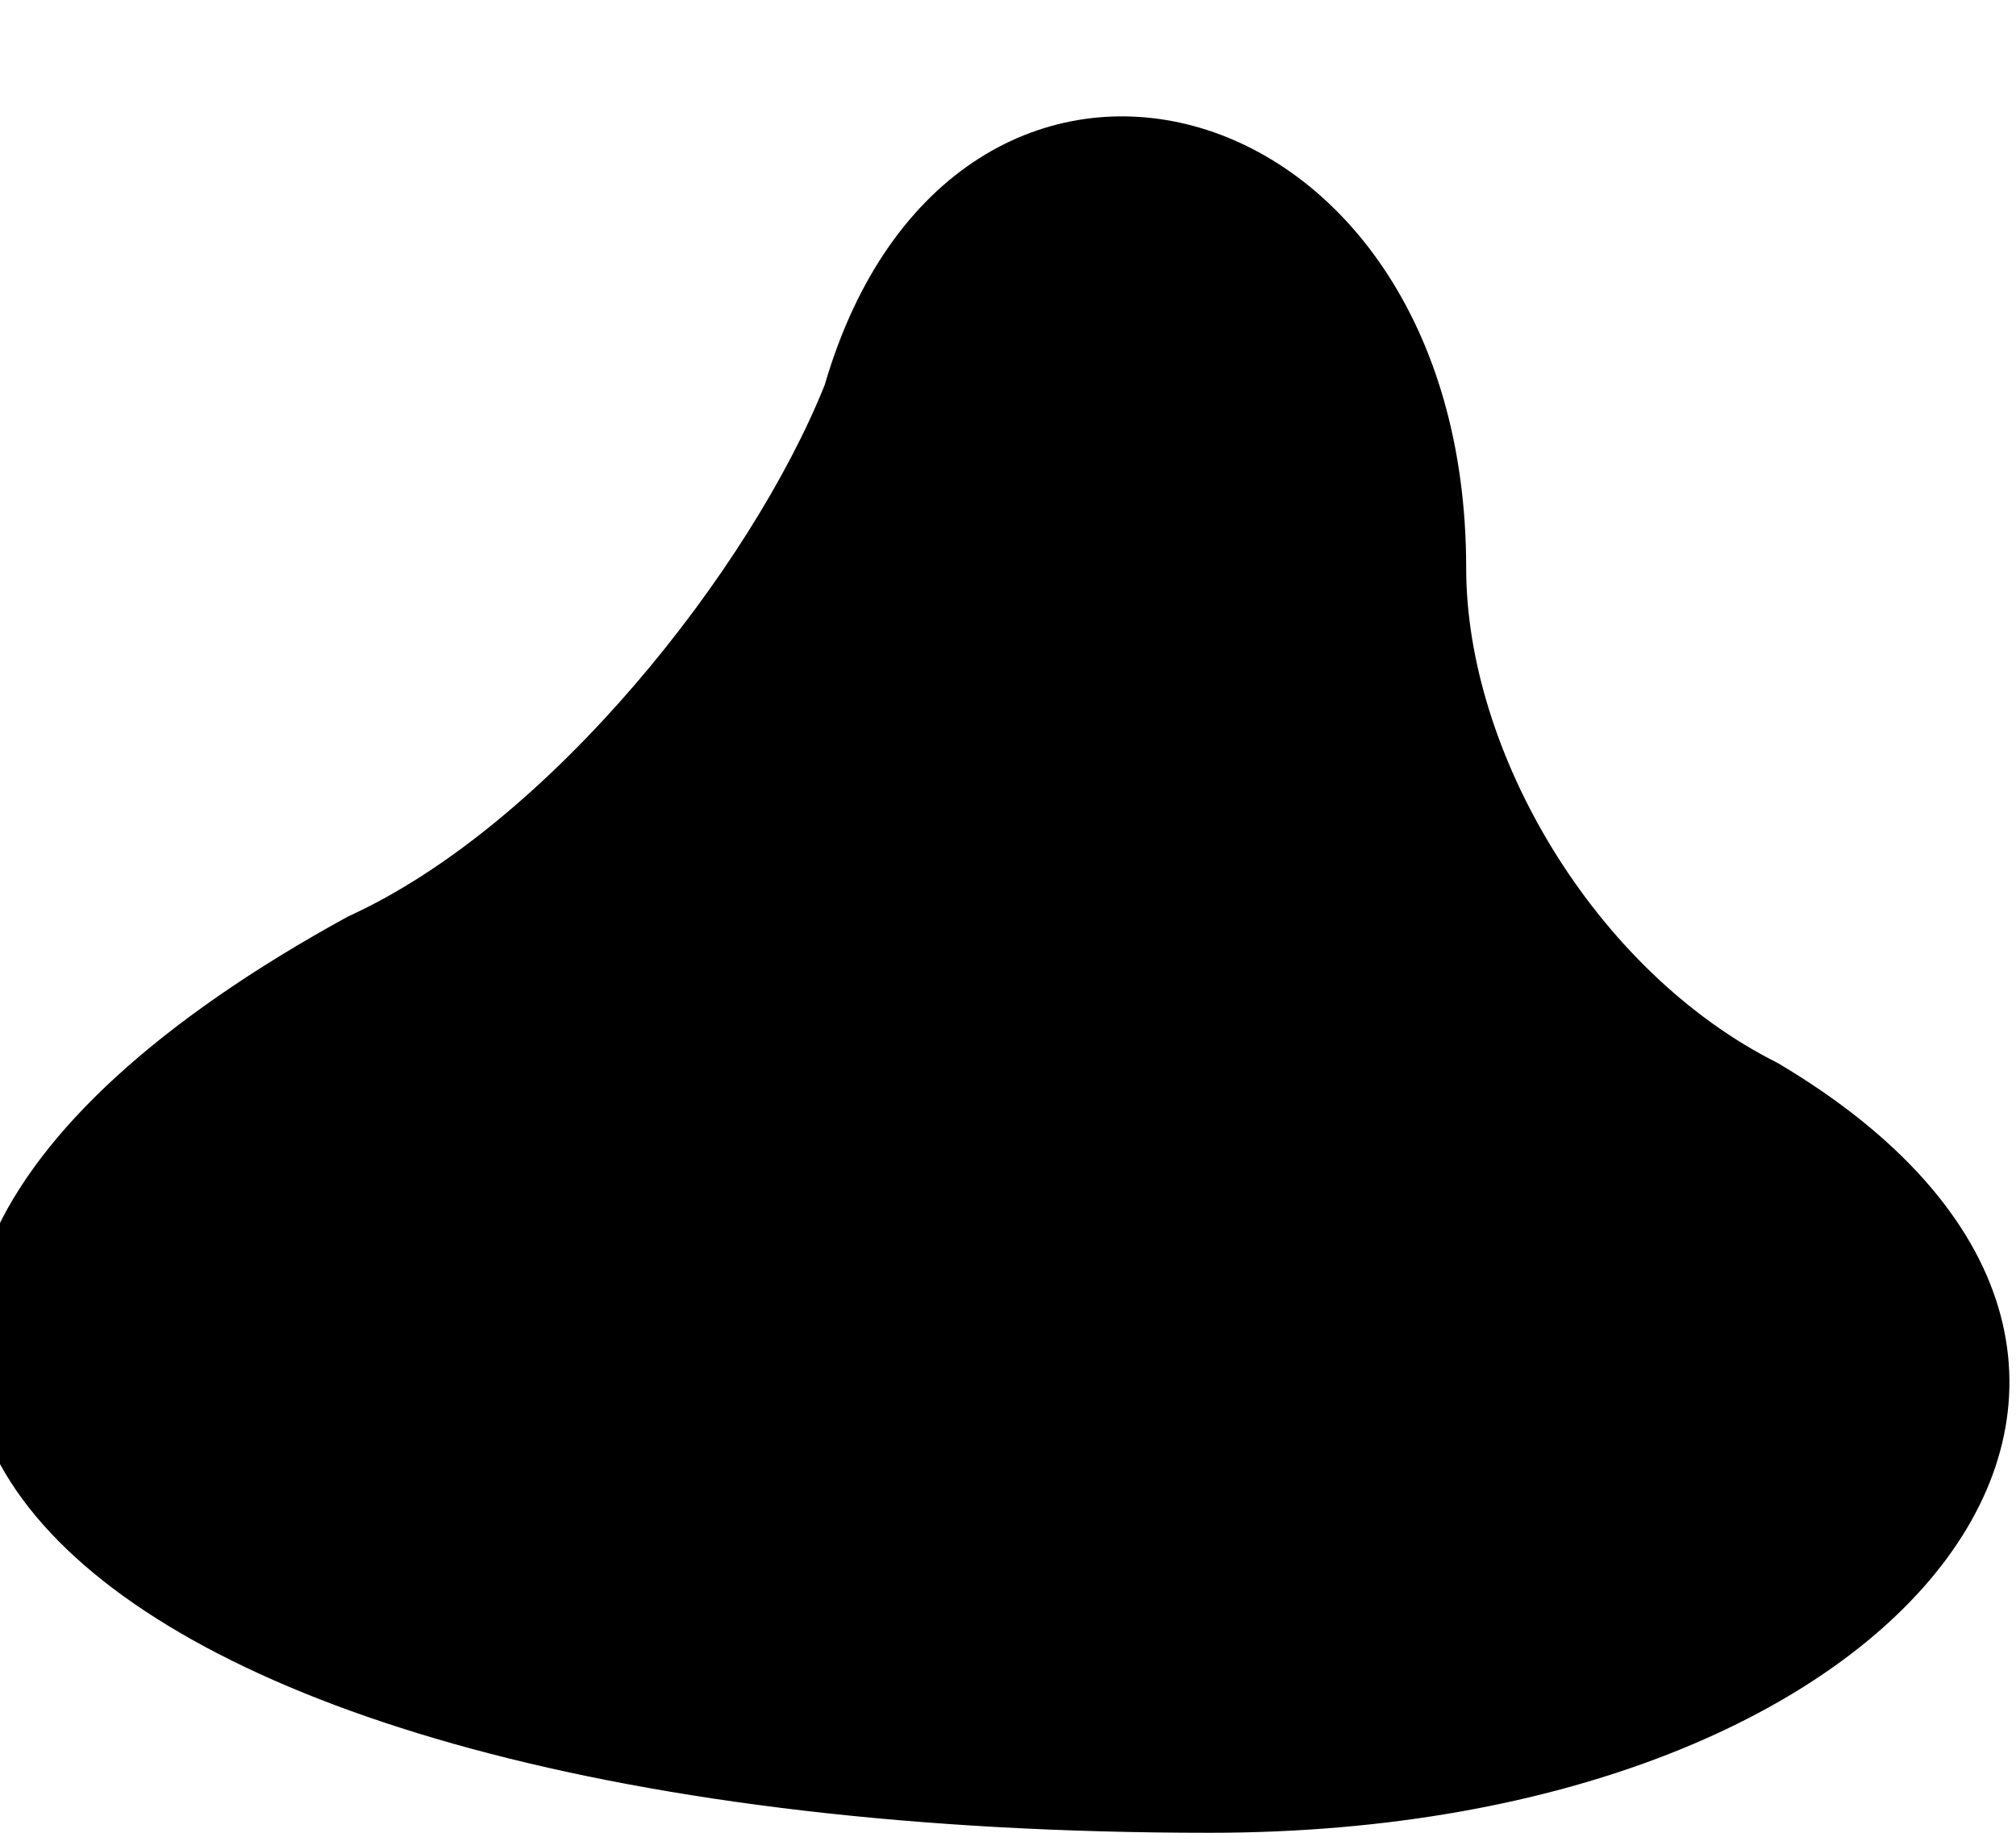 <?xml version="1.0" standalone="no"?>
<!DOCTYPE svg PUBLIC "-//W3C//DTD SVG 20010904//EN"
 "http://www.w3.org/TR/2001/REC-SVG-20010904/DTD/svg10.dtd">
<svg version="1.0" xmlns="http://www.w3.org/2000/svg"
 width="11pt" height="10pt" viewBox="0 0 11 10"
 preserveAspectRatio="xMidYMid meet">
<g transform="translate(0,10) scale(0.1,-0.1)"
fill="#000000" stroke="none">
<path fill="#000000" stroke="none" d="M45 79 c-4 -10 -15 -24 -26 -29 -42
-23 -17 -50 47 -50 39 0 58 26 31 42 -10 5 -17 17 -17 27 0 27 -28 34 -35 10z"/>
</g>
</svg>
